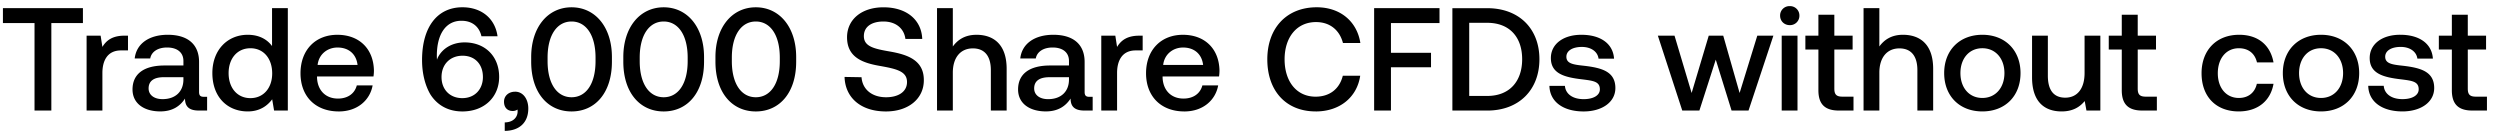 <svg width="147" height="8" viewBox="0 0 147 8" fill="none" xmlns="http://www.w3.org/2000/svg"><path d="M.172 1.357H2.03V6.5h.989V1.357h1.857V.48H.172v.877zm7.147.74c-.722 0-1.075.292-1.298.662l-.104-.662h-.825V6.5h.929V4.29c0-.68.266-1.325 1.092-1.325h.413v-.868h-.207zm4.67 3.595c-.19 0-.284-.06-.284-.284V3.645c0-1.04-.67-1.6-1.84-1.6-1.11 0-1.85.533-1.944 1.393h.912c.068-.387.438-.645.989-.645.61 0 .963.301.963.792v.266h-1.11c-1.23 0-1.883.508-1.883 1.41 0 .818.67 1.29 1.634 1.29.714 0 1.161-.309 1.453-.756 0 .438.207.705.809.705h.49v-.808h-.19zm-1.204-.998c-.009.68-.456 1.135-1.23 1.135-.507 0-.817-.258-.817-.628 0-.447.318-.662.894-.662h1.153v.155zm5.21-1.987c-.283-.387-.756-.662-1.427-.662-1.195 0-2.081.895-2.081 2.253 0 1.41.886 2.254 2.081 2.254.697 0 1.152-.327 1.436-.714l.112.662h.808V.48h-.928v2.227zM14.724 5.77c-.774 0-1.282-.602-1.282-1.47 0-.86.508-1.463 1.282-1.463s1.281.602 1.281 1.48c0 .851-.507 1.453-1.281 1.453zm5.199.783c1.092 0 1.832-.663 1.987-1.531h-.93c-.128.49-.541.774-1.109.774-.73 0-1.204-.49-1.23-1.239v-.06h3.32c.017-.12.026-.24.026-.352-.026-1.29-.877-2.099-2.15-2.099-1.299 0-2.167.903-2.167 2.262 0 1.35.868 2.245 2.253 2.245zm-1.247-2.735c.069-.628.576-1.024 1.17-1.024.645 0 1.1.37 1.178 1.024h-2.348zm6.65 1.763c.403.61 1.031.972 1.865.972 1.282 0 2.159-.843 2.159-2.03 0-1.221-.834-2.03-2.03-2.03-.722 0-1.29.344-1.565.869-.034.06-.043.112-.06.146-.009-.112-.009-.163-.009-.232 0-1.247.516-2.055 1.445-2.055.645 0 1.05.352 1.178.911h.946C29.108 1.073 28.3.428 27.19.428c-1.47 0-2.373 1.153-2.373 3.105 0 .808.189 1.522.507 2.047zm3.07-1.058c0 .731-.482 1.247-1.213 1.247-.731 0-1.221-.507-1.221-1.238 0-.749.507-1.256 1.238-1.256.74 0 1.195.516 1.195 1.247zm1.894.869c-.396 0-.654.258-.654.584 0 .37.224.55.507.55a.462.462 0 00.284-.085.49.49 0 01.009.112c0 .3-.215.636-.757.645v.498c.851-.008 1.385-.481 1.385-1.315 0-.55-.301-.99-.774-.99zm.944-1.763c0 1.814.972 2.924 2.374 2.924 1.402 0 2.373-1.11 2.373-2.924v-.276c0-1.745-.971-2.924-2.373-2.924-1.402 0-2.374 1.179-2.374 2.924v.276zm3.784-.035c0 1.35-.567 2.124-1.41 2.124s-1.41-.774-1.41-2.124v-.206c0-1.342.567-2.124 1.41-2.124s1.41.782 1.41 2.124v.206zm1.633.035c0 1.814.972 2.924 2.374 2.924 1.402 0 2.373-1.11 2.373-2.924v-.276c0-1.745-.971-2.924-2.373-2.924-1.402 0-2.374 1.179-2.374 2.924v.276zm3.784-.035c0 1.35-.567 2.124-1.41 2.124s-1.41-.774-1.41-2.124v-.206c0-1.342.567-2.124 1.41-2.124s1.41.782 1.41 2.124v.206zm1.633.035c0 1.814.972 2.924 2.374 2.924 1.402 0 2.373-1.11 2.373-2.924v-.276c0-1.745-.971-2.924-2.373-2.924-1.402 0-2.374 1.179-2.374 2.924v.276zm3.784-.035c0 1.35-.567 2.124-1.41 2.124s-1.41-.774-1.41-2.124v-.206c0-1.342.567-2.124 1.41-2.124s1.41.782 1.41 2.124v.206zm3.808.929c.034 1.204.937 2.03 2.434 2.03 1.324 0 2.227-.749 2.227-1.832.009-1.187-.963-1.505-1.96-1.686-.947-.163-1.566-.292-1.566-.911 0-.568.473-.86 1.152-.86.731 0 1.213.412 1.29 1.023h.99c-.044-1.11-.904-1.858-2.28-1.858-1.281 0-2.141.714-2.141 1.763 0 1.196.946 1.514 1.944 1.686.954.172 1.582.31 1.582.946 0 .576-.516.894-1.23.894-.843 0-1.393-.473-1.445-1.178l-.997-.017zm7.75-2.477c-.688 0-1.109.31-1.384.688V.48h-.929V6.5h.929V4.273c0-.886.447-1.428 1.178-1.428.688 0 1.058.447 1.058 1.281V6.5h.929V4.049c0-1.47-.8-2.004-1.78-2.004zm6.65 3.647c-.19 0-.284-.06-.284-.284V3.645c0-1.04-.67-1.6-1.84-1.6-1.11 0-1.85.533-1.944 1.393h.912c.069-.387.439-.645.989-.645.61 0 .963.301.963.792v.266h-1.11c-1.23 0-1.883.508-1.883 1.41 0 .818.671 1.29 1.634 1.29.714 0 1.161-.309 1.454-.756 0 .438.206.705.808.705h.49v-.808h-.189zm-1.204-.998c-.008.68-.456 1.135-1.23 1.135-.507 0-.817-.258-.817-.628 0-.447.319-.662.895-.662h1.152v.155zm4.127-2.597c-.723 0-1.075.292-1.299.662l-.103-.662h-.826V6.5h.929V4.29c0-.68.267-1.325 1.092-1.325h.413v-.868h-.206zm2.659 4.455c1.092 0 1.831-.663 1.986-1.531H70.7c-.13.49-.542.774-1.11.774-.73 0-1.204-.49-1.23-1.239v-.06h3.32c.017-.12.026-.24.026-.352-.026-1.29-.877-2.099-2.15-2.099-1.299 0-2.168.903-2.168 2.262 0 1.35.87 2.245 2.254 2.245zm-1.247-2.735c.069-.628.576-1.024 1.17-1.024.644 0 1.1.37 1.178 1.024h-2.348zm8.971 2.735c1.402 0 2.425-.826 2.614-2.099h-1.023c-.19.766-.765 1.23-1.6 1.23-1.135 0-1.823-.912-1.823-2.193 0-1.29.705-2.193 1.85-2.193.816 0 1.384.473 1.582 1.23h1.023C79.79 1.254 78.801.428 77.425.428c-1.78 0-2.907 1.23-2.907 3.062 0 1.849 1.093 3.062 2.847 3.062zm3.433-.052h.989V3.954h2.356v-.851h-2.356V1.357h2.855V.48h-3.844V6.5zm6.649 0c1.883 0 3.07-1.23 3.07-3.019 0-1.788-1.187-3.001-3.07-3.001H85.4V6.5h2.047zm-1.058-5.16h1.058c1.324 0 2.055.851 2.055 2.141s-.731 2.159-2.055 2.159h-1.058v-4.3zm4.715 3.707c.026.954.834 1.505 2.013 1.505 1.066 0 1.866-.534 1.866-1.376 0-.98-.817-1.187-1.824-1.308-.636-.068-1.057-.12-1.057-.533 0-.352.36-.576.911-.576.55 0 .93.284.98.688h.912c-.06-.903-.825-1.402-1.909-1.402-1.058-.008-1.806.533-1.806 1.368 0 .911.791 1.126 1.797 1.247.68.086 1.084.12 1.084.593 0 .353-.378.576-.954.576-.671 0-1.067-.327-1.101-.782h-.912zM98.918 6.5h1.006l.963-2.993.929 2.993h.997l1.462-4.403h-.946l-1.04 3.371-.963-3.371h-.852l-1.006 3.371-1.006-3.371h-.98L98.917 6.5zm6.319-5.022a.55.55 0 00.568-.56.55.55 0 00-.568-.558.549.549 0 00-.567.559c0 .326.249.559.567.559zm-.473 5.022h.929V2.097h-.929V6.5zm2.158-1.195c0 .8.361 1.195 1.204 1.195h.86v-.817h-.654c-.352 0-.473-.129-.473-.473V2.914h1.075v-.817h-1.075V.867h-.937v1.23h-.766v.817h.766v2.39zm4.968-3.26c-.688 0-1.109.31-1.384.688V.48h-.929V6.5h.929V4.273c0-.886.447-1.428 1.178-1.428.688 0 1.058.447 1.058 1.281V6.5h.928V4.049c0-1.47-.799-2.004-1.78-2.004zm4.673 4.507c1.341 0 2.244-.903 2.244-2.254 0-1.341-.903-2.253-2.244-2.253-1.342 0-2.245.912-2.245 2.253 0 1.35.903 2.254 2.245 2.254zm0-.792c-.783 0-1.29-.61-1.29-1.462 0-.851.507-1.462 1.29-1.462.782 0 1.298.611 1.298 1.462 0 .852-.516 1.462-1.298 1.462zm6.01-1.462c0 .912-.43 1.445-1.136 1.445-.679 0-1.023-.438-1.023-1.298V2.097h-.929v2.45c0 1.506.8 2.005 1.737 2.005.68 0 1.084-.276 1.359-.611l.103.559h.817V2.097h-.928v2.201zm2.187 1.007c0 .8.361 1.195 1.204 1.195h.86v-.817h-.653c-.353 0-.473-.129-.473-.473V2.914h1.075v-.817h-1.075V.867h-.938v1.23h-.765v.817h.765v2.39zm6.876 1.247c1.127 0 1.875-.628 2.047-1.626h-.98c-.112.508-.49.834-1.058.834-.748 0-1.238-.593-1.238-1.453 0-.869.49-1.47 1.238-1.47.576 0 .946.318 1.066.834h.972c-.18-.998-.886-1.626-2.021-1.626-1.333 0-2.21.903-2.21 2.262 0 1.376.851 2.245 2.184 2.245zm4.839 0c1.342 0 2.245-.903 2.245-2.254 0-1.341-.903-2.253-2.245-2.253-1.341 0-2.244.912-2.244 2.253 0 1.35.903 2.254 2.244 2.254zm0-.792c-.782 0-1.29-.61-1.29-1.462 0-.851.508-1.462 1.29-1.462.783 0 1.299.611 1.299 1.462 0 .852-.516 1.462-1.299 1.462zm2.777-.713c.026.954.835 1.505 2.013 1.505 1.066 0 1.866-.534 1.866-1.376 0-.98-.817-1.187-1.823-1.308-.637-.068-1.058-.12-1.058-.533 0-.352.361-.576.912-.576.55 0 .928.284.98.688h.912c-.061-.903-.826-1.402-1.91-1.402-1.057-.008-1.806.533-1.806 1.368 0 .911.792 1.126 1.798 1.247.679.086 1.083.12 1.083.593 0 .353-.378.576-.954.576-.671 0-1.067-.327-1.101-.782h-.912zm4.917.258c0 .8.361 1.195 1.204 1.195h.86v-.817h-.654c-.352 0-.473-.129-.473-.473V2.914h1.075v-.817h-1.075V.867h-.937v1.23h-.765v.817h.765v2.39z" fill="#000"/></svg>